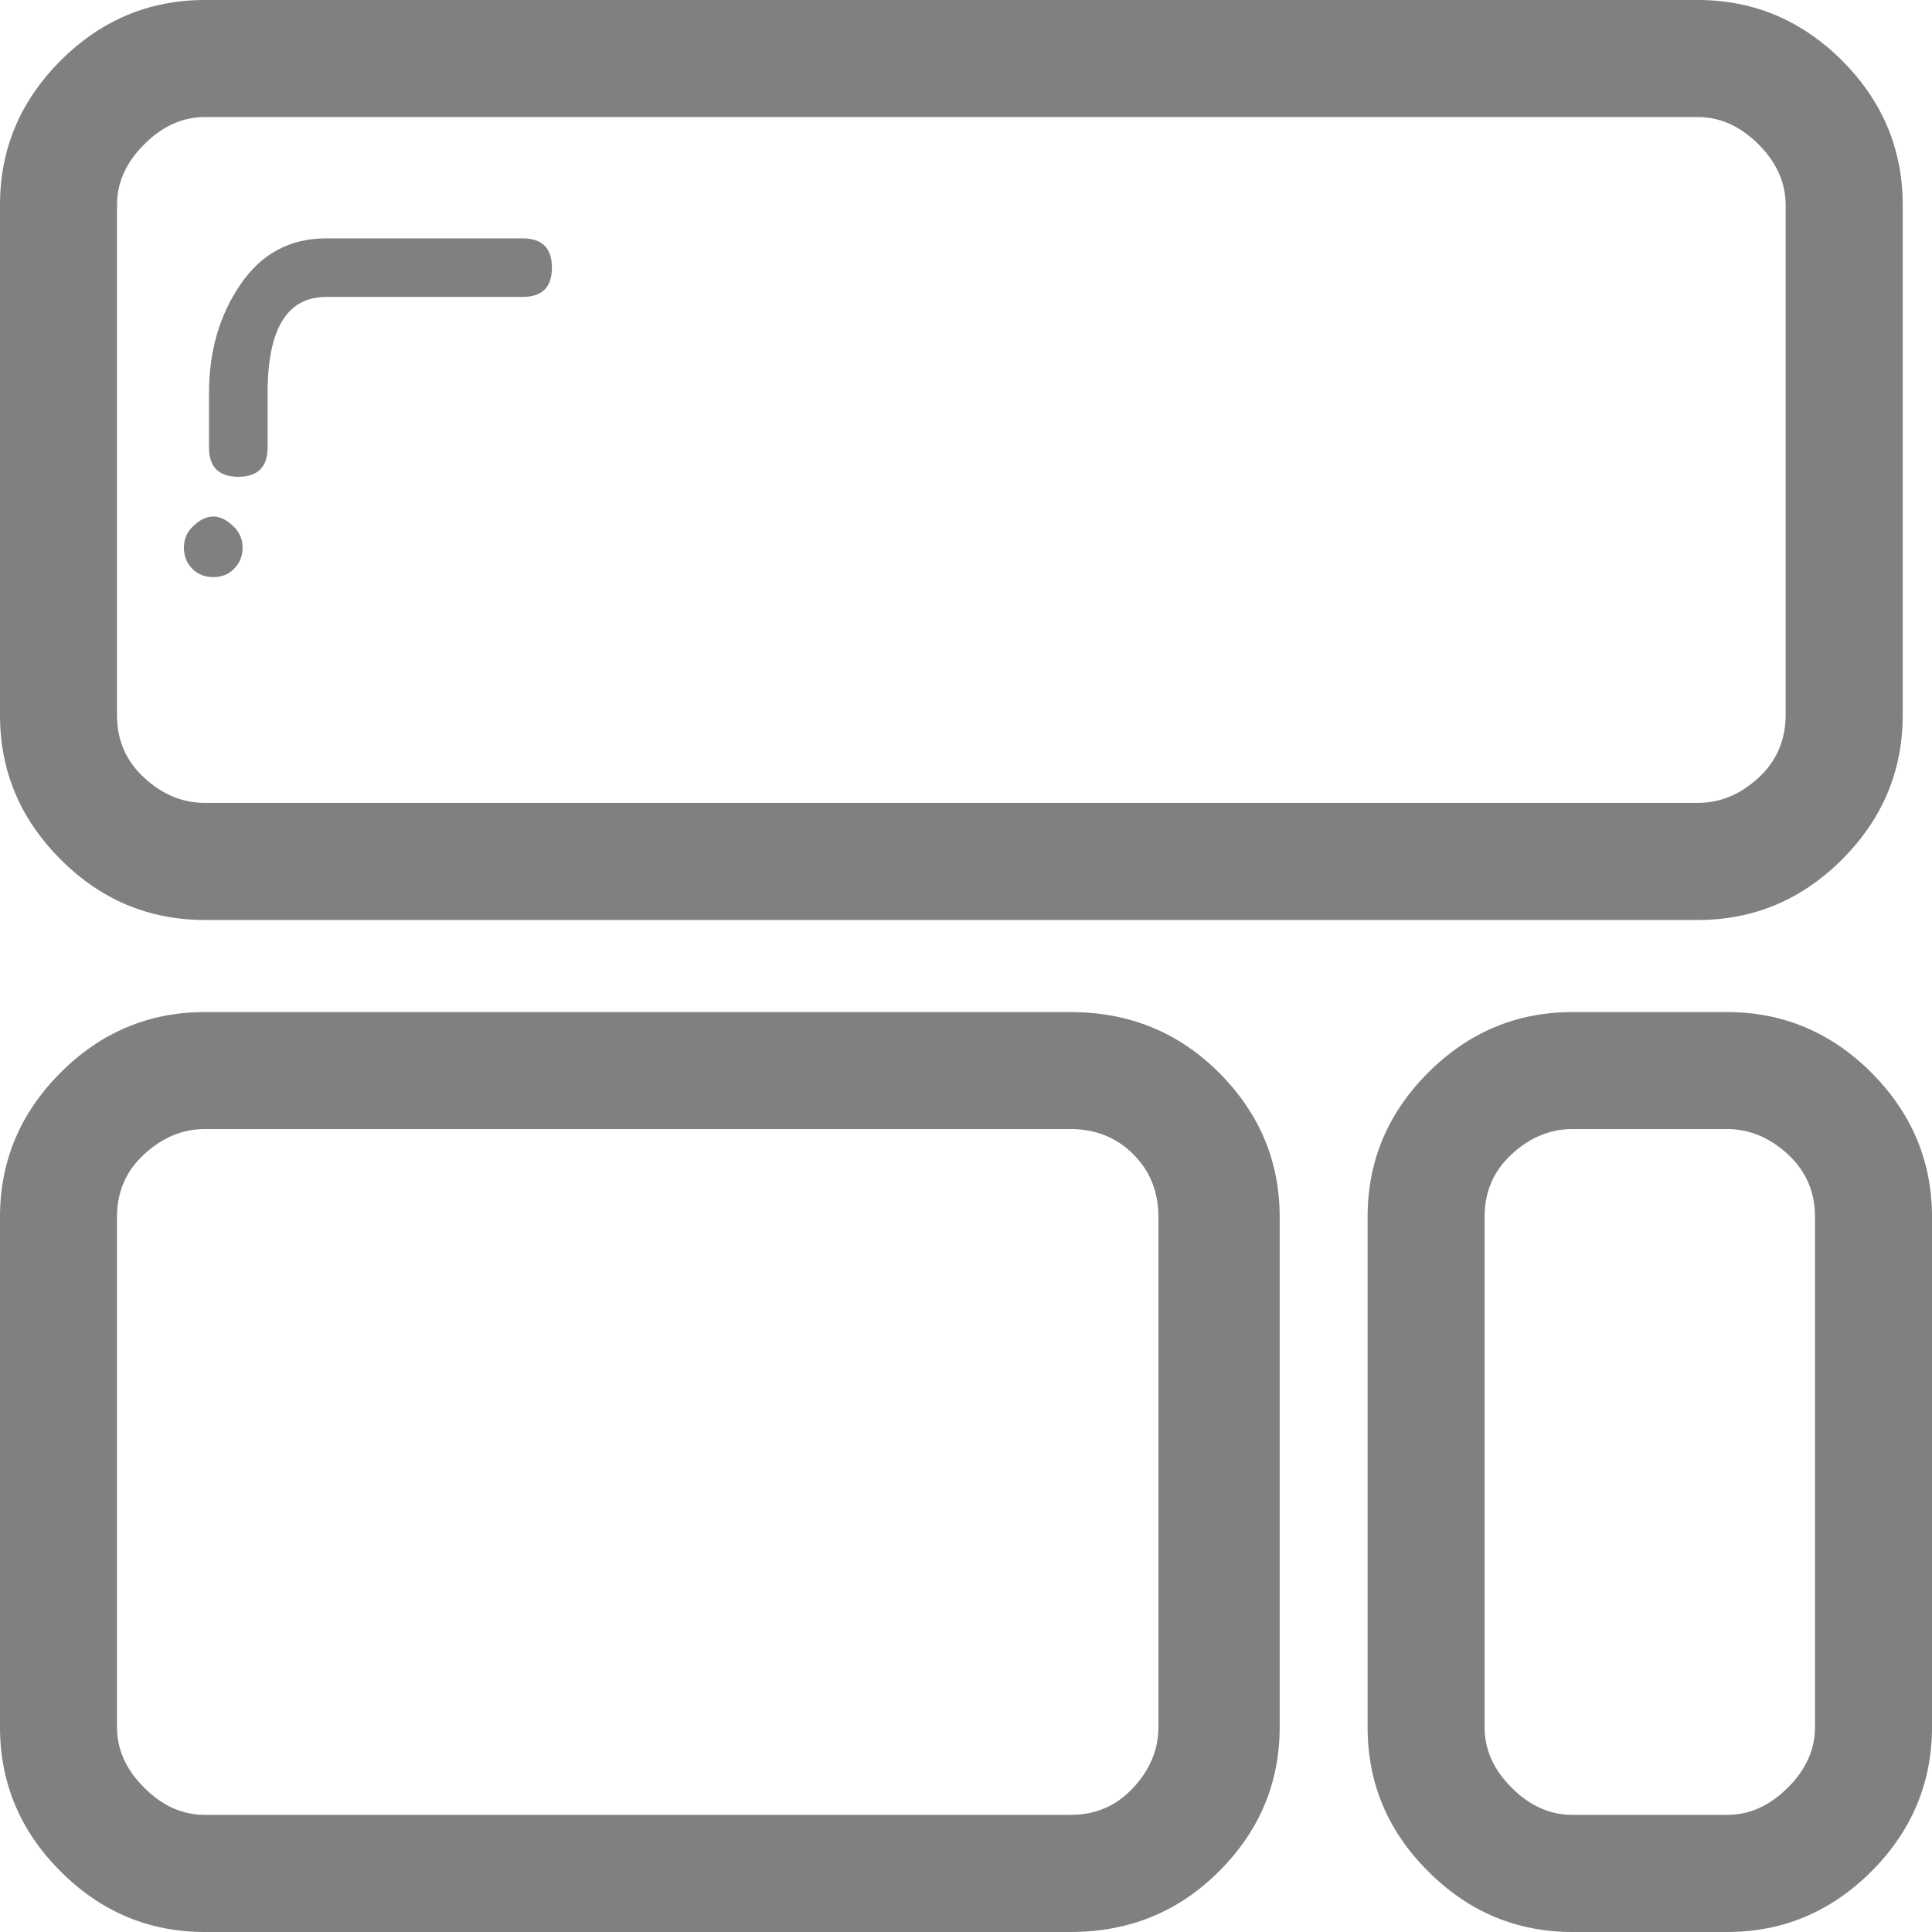 <svg xmlns="http://www.w3.org/2000/svg" xmlns:xlink="http://www.w3.org/1999/xlink" width="45px" height="45px" viewBox="0 0 45 45" version="1.1">
    <!-- Generator: Sketch 48.2 (47327) - http://www.bohemiancoding.com/sketch -->
    <title>arc/icons/pagebuilder</title>
    <desc>Created with Sketch.</desc>
    <defs>
        <polygon id="path-1" points="0 90 90 90 90 0 6.09866009e-20 0"/>
    </defs>
    <g id="Desktop-HD-Copy-2" stroke="none" stroke-width="1" fill="none" fill-rule="evenodd" transform="translate(-120, -188)">
        <g id="arc/icons/pagebuilder" transform="translate(96, 164)">
            <mask id="mask-2" fill="white">
                <use xlink:href="#path-1"/>
            </mask>
            <g id="Clip-2"/>
            <path d="M66.275,52.343 C66.275,51.759 66.063,51.273 65.64,50.883 C65.216,50.495 64.746,50.298 64.229,50.298 L60.626,50.298 C60.103,50.298 59.632,50.495 59.211,50.883 C58.787,51.273 58.579,51.759 58.579,52.343 L58.579,64.228 C58.579,64.748 58.787,65.221 59.211,65.64 C59.632,66.063 60.103,66.272 60.626,66.272 L64.229,66.272 C64.746,66.272 65.216,66.063 65.64,65.64 C66.063,65.221 66.275,64.748 66.275,64.228 L66.275,52.343 Z M69,64.228 C69,65.527 68.527,66.649 67.589,67.588 C66.647,68.529 65.525,69 64.229,69 L60.626,69 C59.325,69 58.205,68.529 57.265,67.588 C56.321,66.649 55.854,65.527 55.854,64.228 L55.854,52.343 C55.854,51.046 56.321,49.927 57.265,48.983 C58.205,48.044 59.325,47.573 60.626,47.573 L64.229,47.573 C65.525,47.573 66.647,48.044 67.589,48.983 C68.527,49.927 69,51.046 69,52.343 L69,64.228 Z M29.552,35.105 C29.094,35.105 28.868,34.877 28.868,34.422 L28.868,33.156 C28.868,32.181 29.113,31.338 29.602,30.623 C30.088,29.91 30.753,29.552 31.598,29.552 L36.172,29.552 C36.63,29.552 36.855,29.781 36.855,30.233 C36.855,30.689 36.63,30.916 36.172,30.916 L31.598,30.916 C30.687,30.916 30.233,31.661 30.233,33.156 L30.233,34.422 C30.233,34.877 30.005,35.105 29.552,35.105 Z M29.453,37.247 C29.323,37.379 29.163,37.442 28.967,37.442 C28.772,37.442 28.608,37.379 28.48,37.247 C28.349,37.117 28.284,36.954 28.284,36.759 C28.284,36.565 28.349,36.404 28.48,36.275 C28.804,35.949 29.129,35.949 29.453,36.275 C29.582,36.404 29.65,36.565 29.65,36.759 C29.65,36.954 29.582,37.117 29.453,37.247 Z M50.982,52.343 C50.982,51.759 50.786,51.273 50.395,50.883 C50.006,50.495 49.518,50.298 48.934,50.298 L28.772,50.298 C28.251,50.298 27.782,50.495 27.361,50.883 C26.935,51.273 26.725,51.759 26.725,52.343 L26.725,64.228 C26.725,64.748 26.935,65.221 27.361,65.64 C27.782,66.063 28.251,66.272 28.772,66.272 L48.934,66.272 C49.518,66.272 50.006,66.063 50.395,65.64 C50.786,65.221 50.982,64.748 50.982,64.228 L50.982,52.343 Z M65.591,28.773 C65.591,28.254 65.379,27.783 64.958,27.36 C64.534,26.94 64.065,26.726 63.546,26.726 L28.772,26.726 C28.251,26.726 27.782,26.94 27.361,27.36 C26.935,27.783 26.725,28.254 26.725,28.773 L26.725,40.656 C26.725,41.242 26.935,41.727 27.361,42.117 C27.782,42.506 28.251,42.701 28.772,42.701 L63.546,42.701 C64.065,42.701 64.534,42.506 64.958,42.117 C65.379,41.727 65.591,41.242 65.591,40.656 L65.591,28.773 Z M53.806,64.228 C53.806,65.527 53.334,66.649 52.392,67.588 C51.452,68.529 50.299,69 48.934,69 L28.772,69 C27.471,69 26.35,68.529 25.411,67.588 C24.469,66.649 24,65.527 24,64.228 L24,52.343 C24,51.046 24.469,49.927 25.411,48.983 C26.35,48.044 27.471,47.573 28.772,47.573 L48.934,47.573 C50.299,47.573 51.452,48.044 52.392,48.983 C53.334,49.927 53.806,51.046 53.806,52.343 L53.806,64.228 Z M68.318,40.656 C68.318,41.957 67.846,43.075 66.907,44.017 C65.964,44.959 64.844,45.428 63.546,45.428 L28.772,45.428 C27.471,45.428 26.35,44.959 25.411,44.017 C24.469,43.075 24,41.957 24,40.656 L24,28.773 C24,27.475 24.469,26.355 25.411,25.412 C26.35,24.473 27.471,24 28.772,24 L63.546,24 C64.844,24 65.964,24.473 66.907,25.412 C67.846,26.355 68.318,27.475 68.318,28.773 L68.318,40.656 Z" id="Fill-1" fill="#808080" mask="url(#mask-2)"/>
        </g>
    </g>
</svg>
